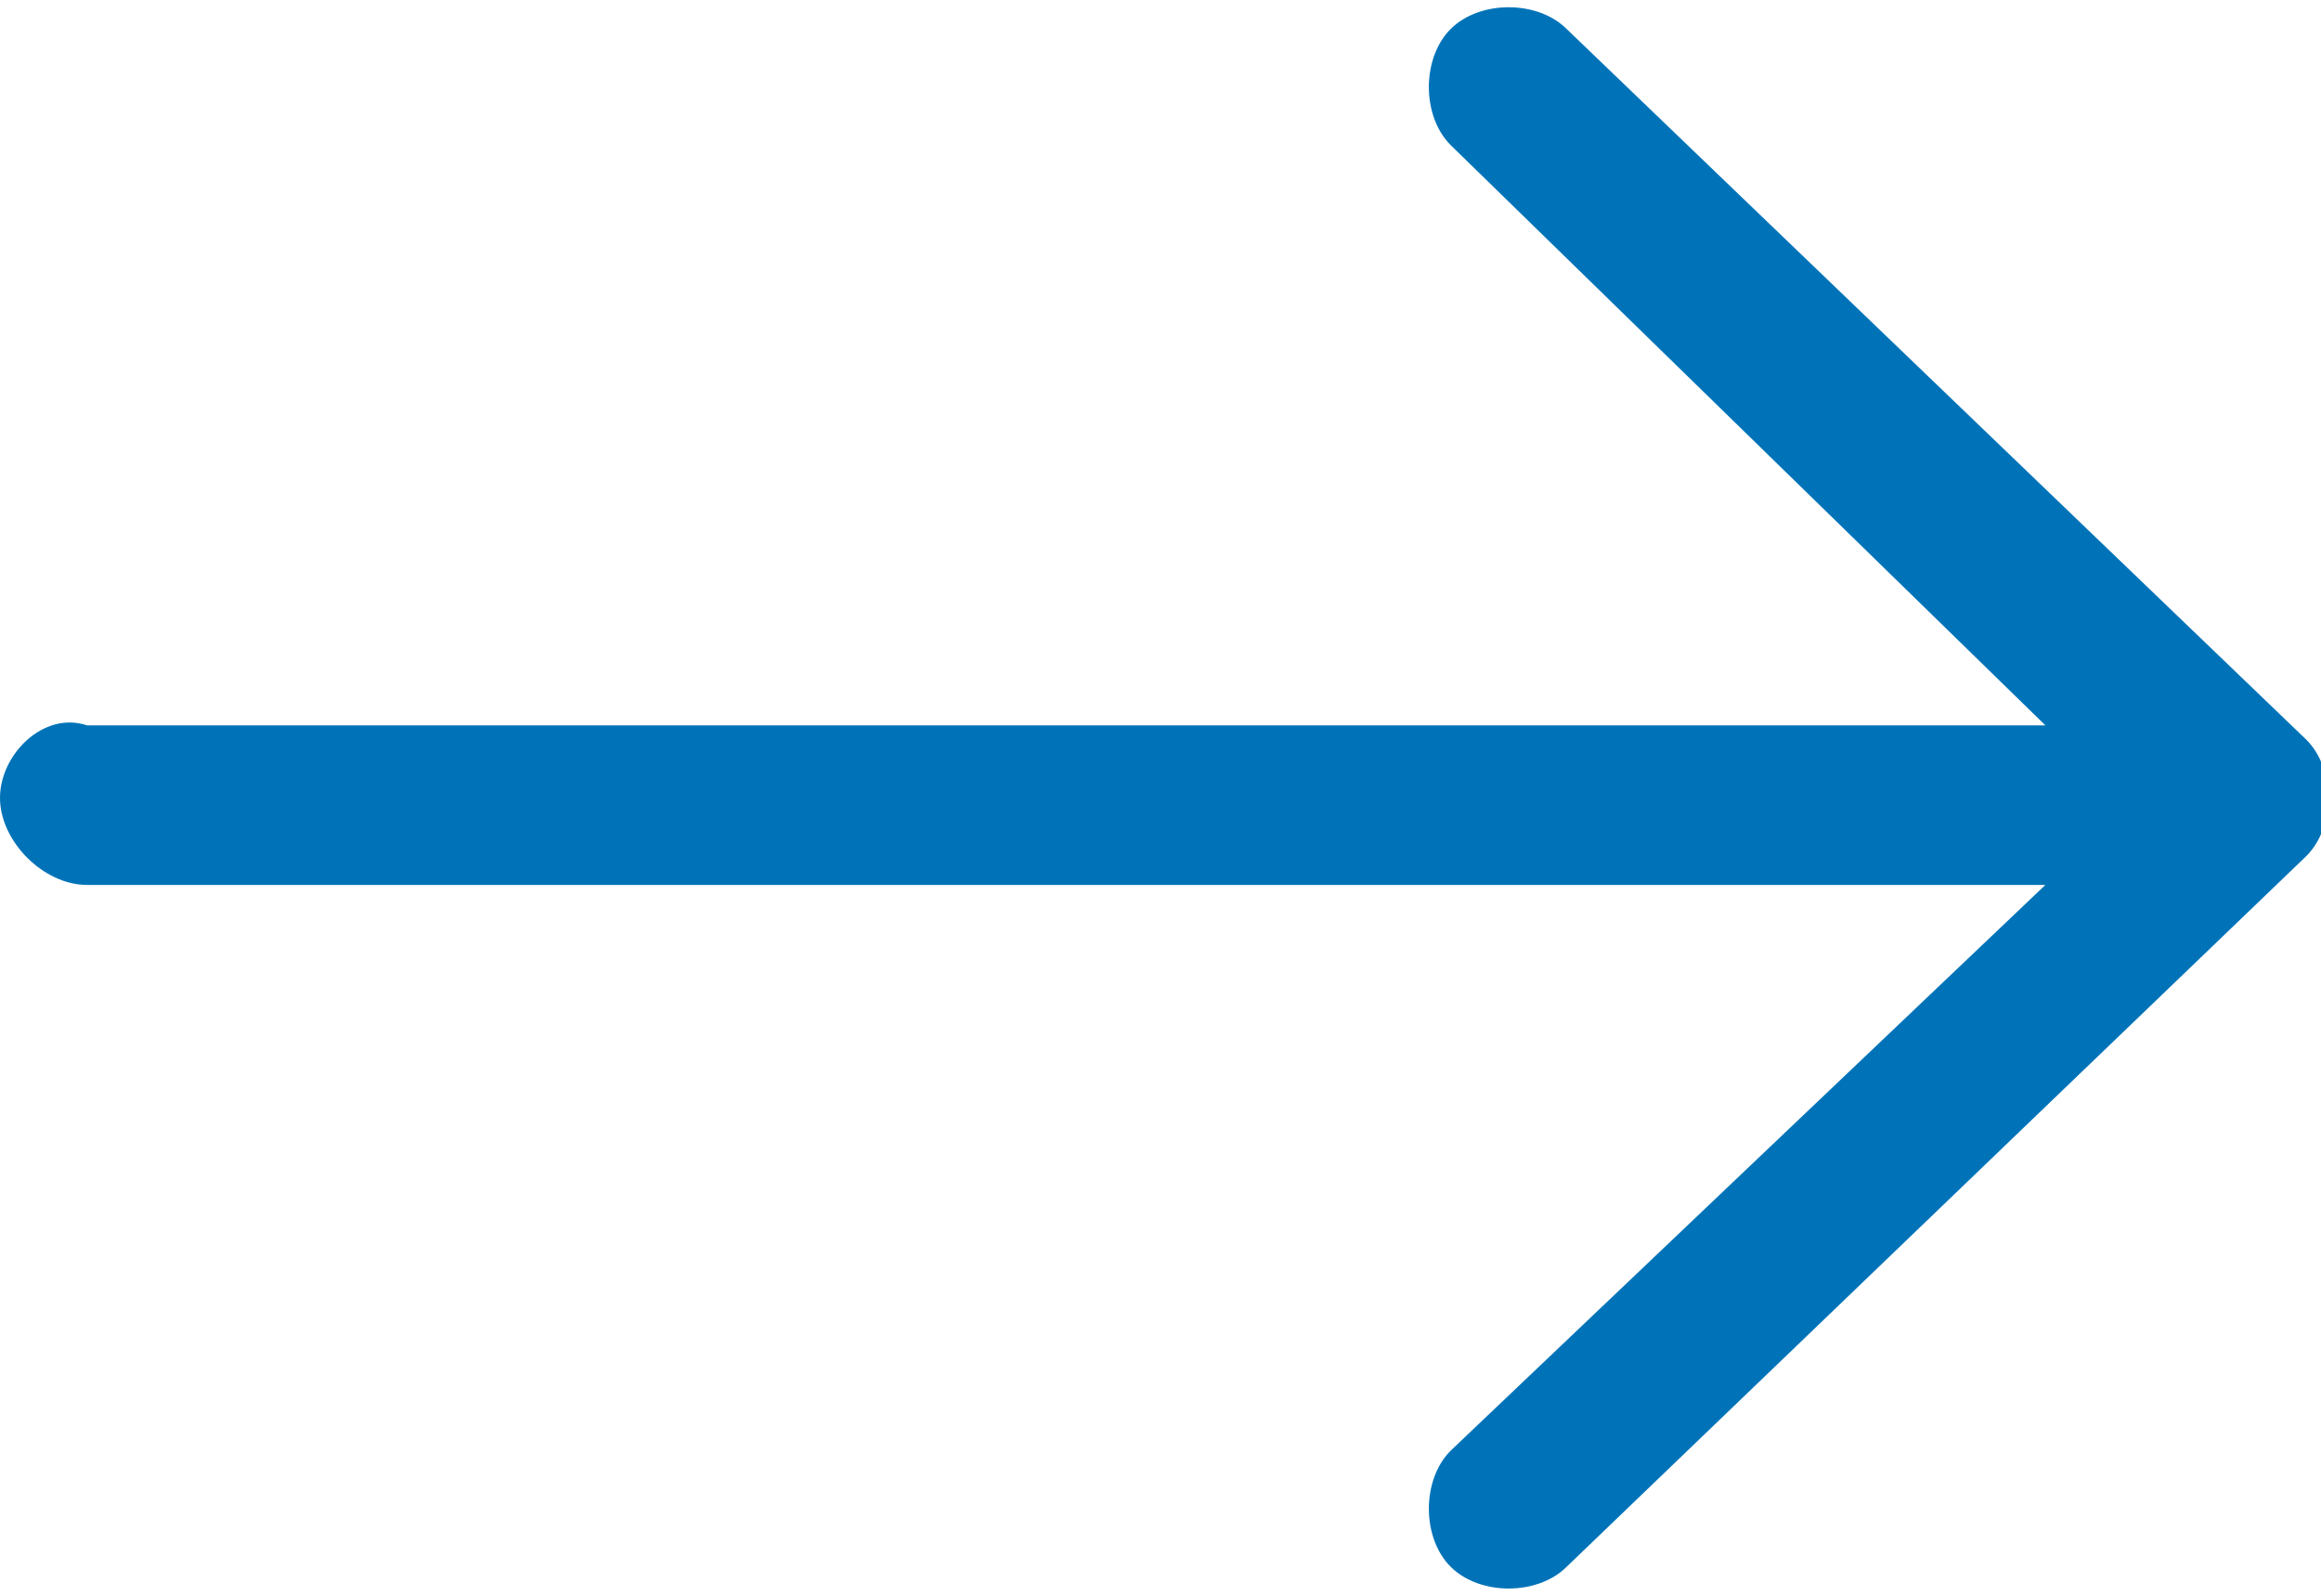 <?xml version="1.0" encoding="utf-8"?>
<!-- Generator: Adobe Illustrator 19.2.1, SVG Export Plug-In . SVG Version: 6.00 Build 0)  -->
<svg version="1.1" id="Layer_1" xmlns:ev="http://www.w3.org/2001/xml-events"
	 xmlns="http://www.w3.org/2000/svg" xmlns:xlink="http://www.w3.org/1999/xlink" x="0px" y="0px" viewBox="0 0 16 11"
	 style="enable-background:new 0 0 16 11;" xml:space="preserve">
<style type="text/css">
	.st0{fill:#0073B8;}
</style>
<path class="st0" d="M10.8,0.2c-0.2-0.2-0.6-0.2-0.8,0c-0.2,0.2-0.2,0.6,0,0.8l4.1,4H0.6C0.3,4.9,0,5.2,0,5.5c0,0.3,0.3,0.6,0.6,0.6
	h13.5L10,10c-0.2,0.2-0.2,0.6,0,0.8c0.2,0.2,0.6,0.2,0.8,0l5.1-4.9c0.2-0.2,0.2-0.6,0-0.8L10.8,0.2z"/>
</svg>
